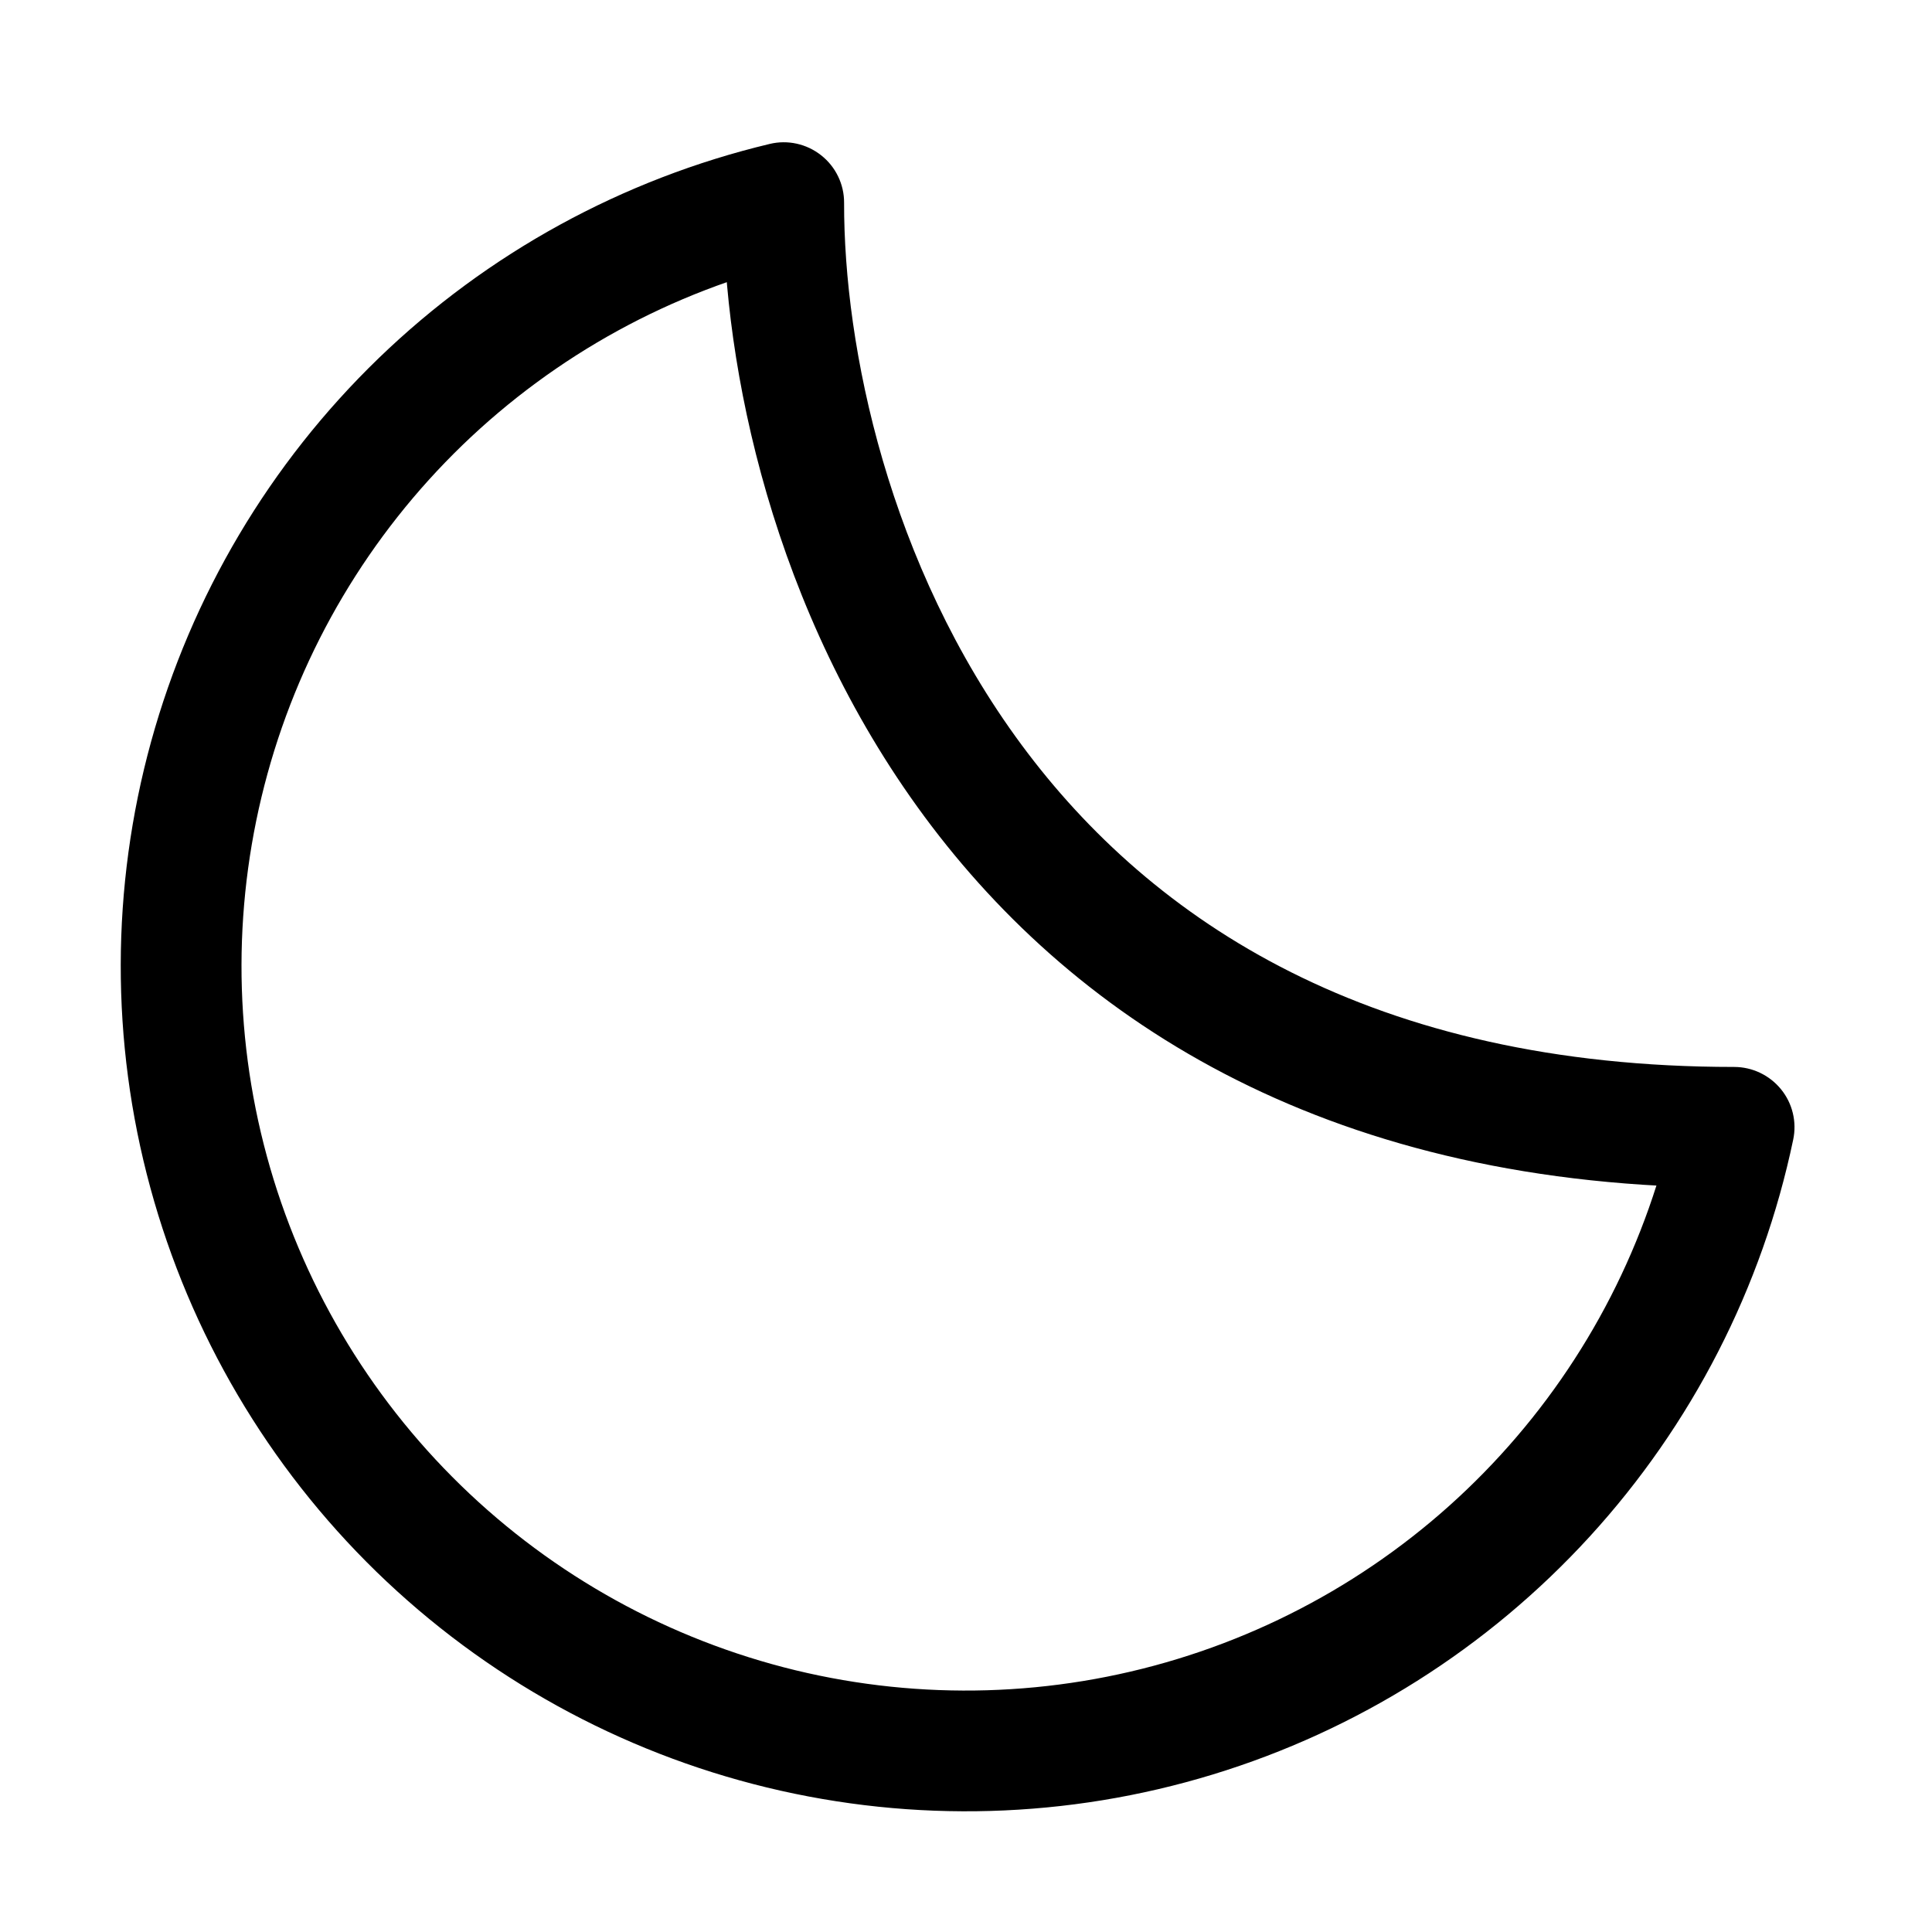 <svg width="20" height="20" viewBox="0 0 20 20" fill="none" xmlns="http://www.w3.org/2000/svg">
<path d="M17.952 11.67L18.563 11.798C18.602 11.614 18.556 11.422 18.437 11.276C18.318 11.13 18.14 11.045 17.952 11.045V11.67ZM8.113 2.098L8.738 2.099C8.739 1.908 8.651 1.726 8.501 1.608C8.351 1.489 8.154 1.445 7.968 1.49L8.113 2.098ZM17.34 11.541C17.064 12.855 16.441 14.071 15.534 15.062L16.457 15.906C17.514 14.75 18.242 13.331 18.563 11.798L17.34 11.541ZM15.534 15.062C14.628 16.053 13.473 16.782 12.188 17.174L12.553 18.37C14.052 17.913 15.4 17.062 16.457 15.906L15.534 15.062ZM12.188 17.174C10.904 17.566 9.538 17.606 8.233 17.29L7.939 18.504C9.461 18.873 11.055 18.827 12.553 18.37L12.188 17.174ZM8.233 17.29C6.928 16.973 5.732 16.312 4.77 15.376L3.898 16.272C5.021 17.364 6.417 18.135 7.939 18.504L8.233 17.29ZM4.77 15.376C3.808 14.44 3.114 13.262 2.762 11.967L1.556 12.294C1.967 13.806 2.776 15.18 3.898 16.272L4.77 15.376ZM2.762 11.967C2.41 10.671 2.413 9.304 2.769 8.01L1.564 7.678C1.148 9.188 1.145 10.783 1.556 12.294L2.762 11.967ZM2.769 8.01C3.125 6.715 3.823 5.54 4.788 4.607L3.92 3.708C2.793 4.797 1.98 6.168 1.564 7.678L2.769 8.01ZM4.788 4.607C5.754 3.674 6.952 3.017 8.258 2.706L7.968 1.49C6.444 1.854 5.046 2.62 3.92 3.708L4.788 4.607ZM7.488 2.096C7.484 3.795 7.998 6.327 9.569 8.452C11.162 10.607 13.811 12.295 17.952 12.295V11.045C14.203 11.045 11.929 9.542 10.574 7.709C9.196 5.845 8.735 3.591 8.738 2.099L7.488 2.096Z" fill="currentColor"/>
</svg>
